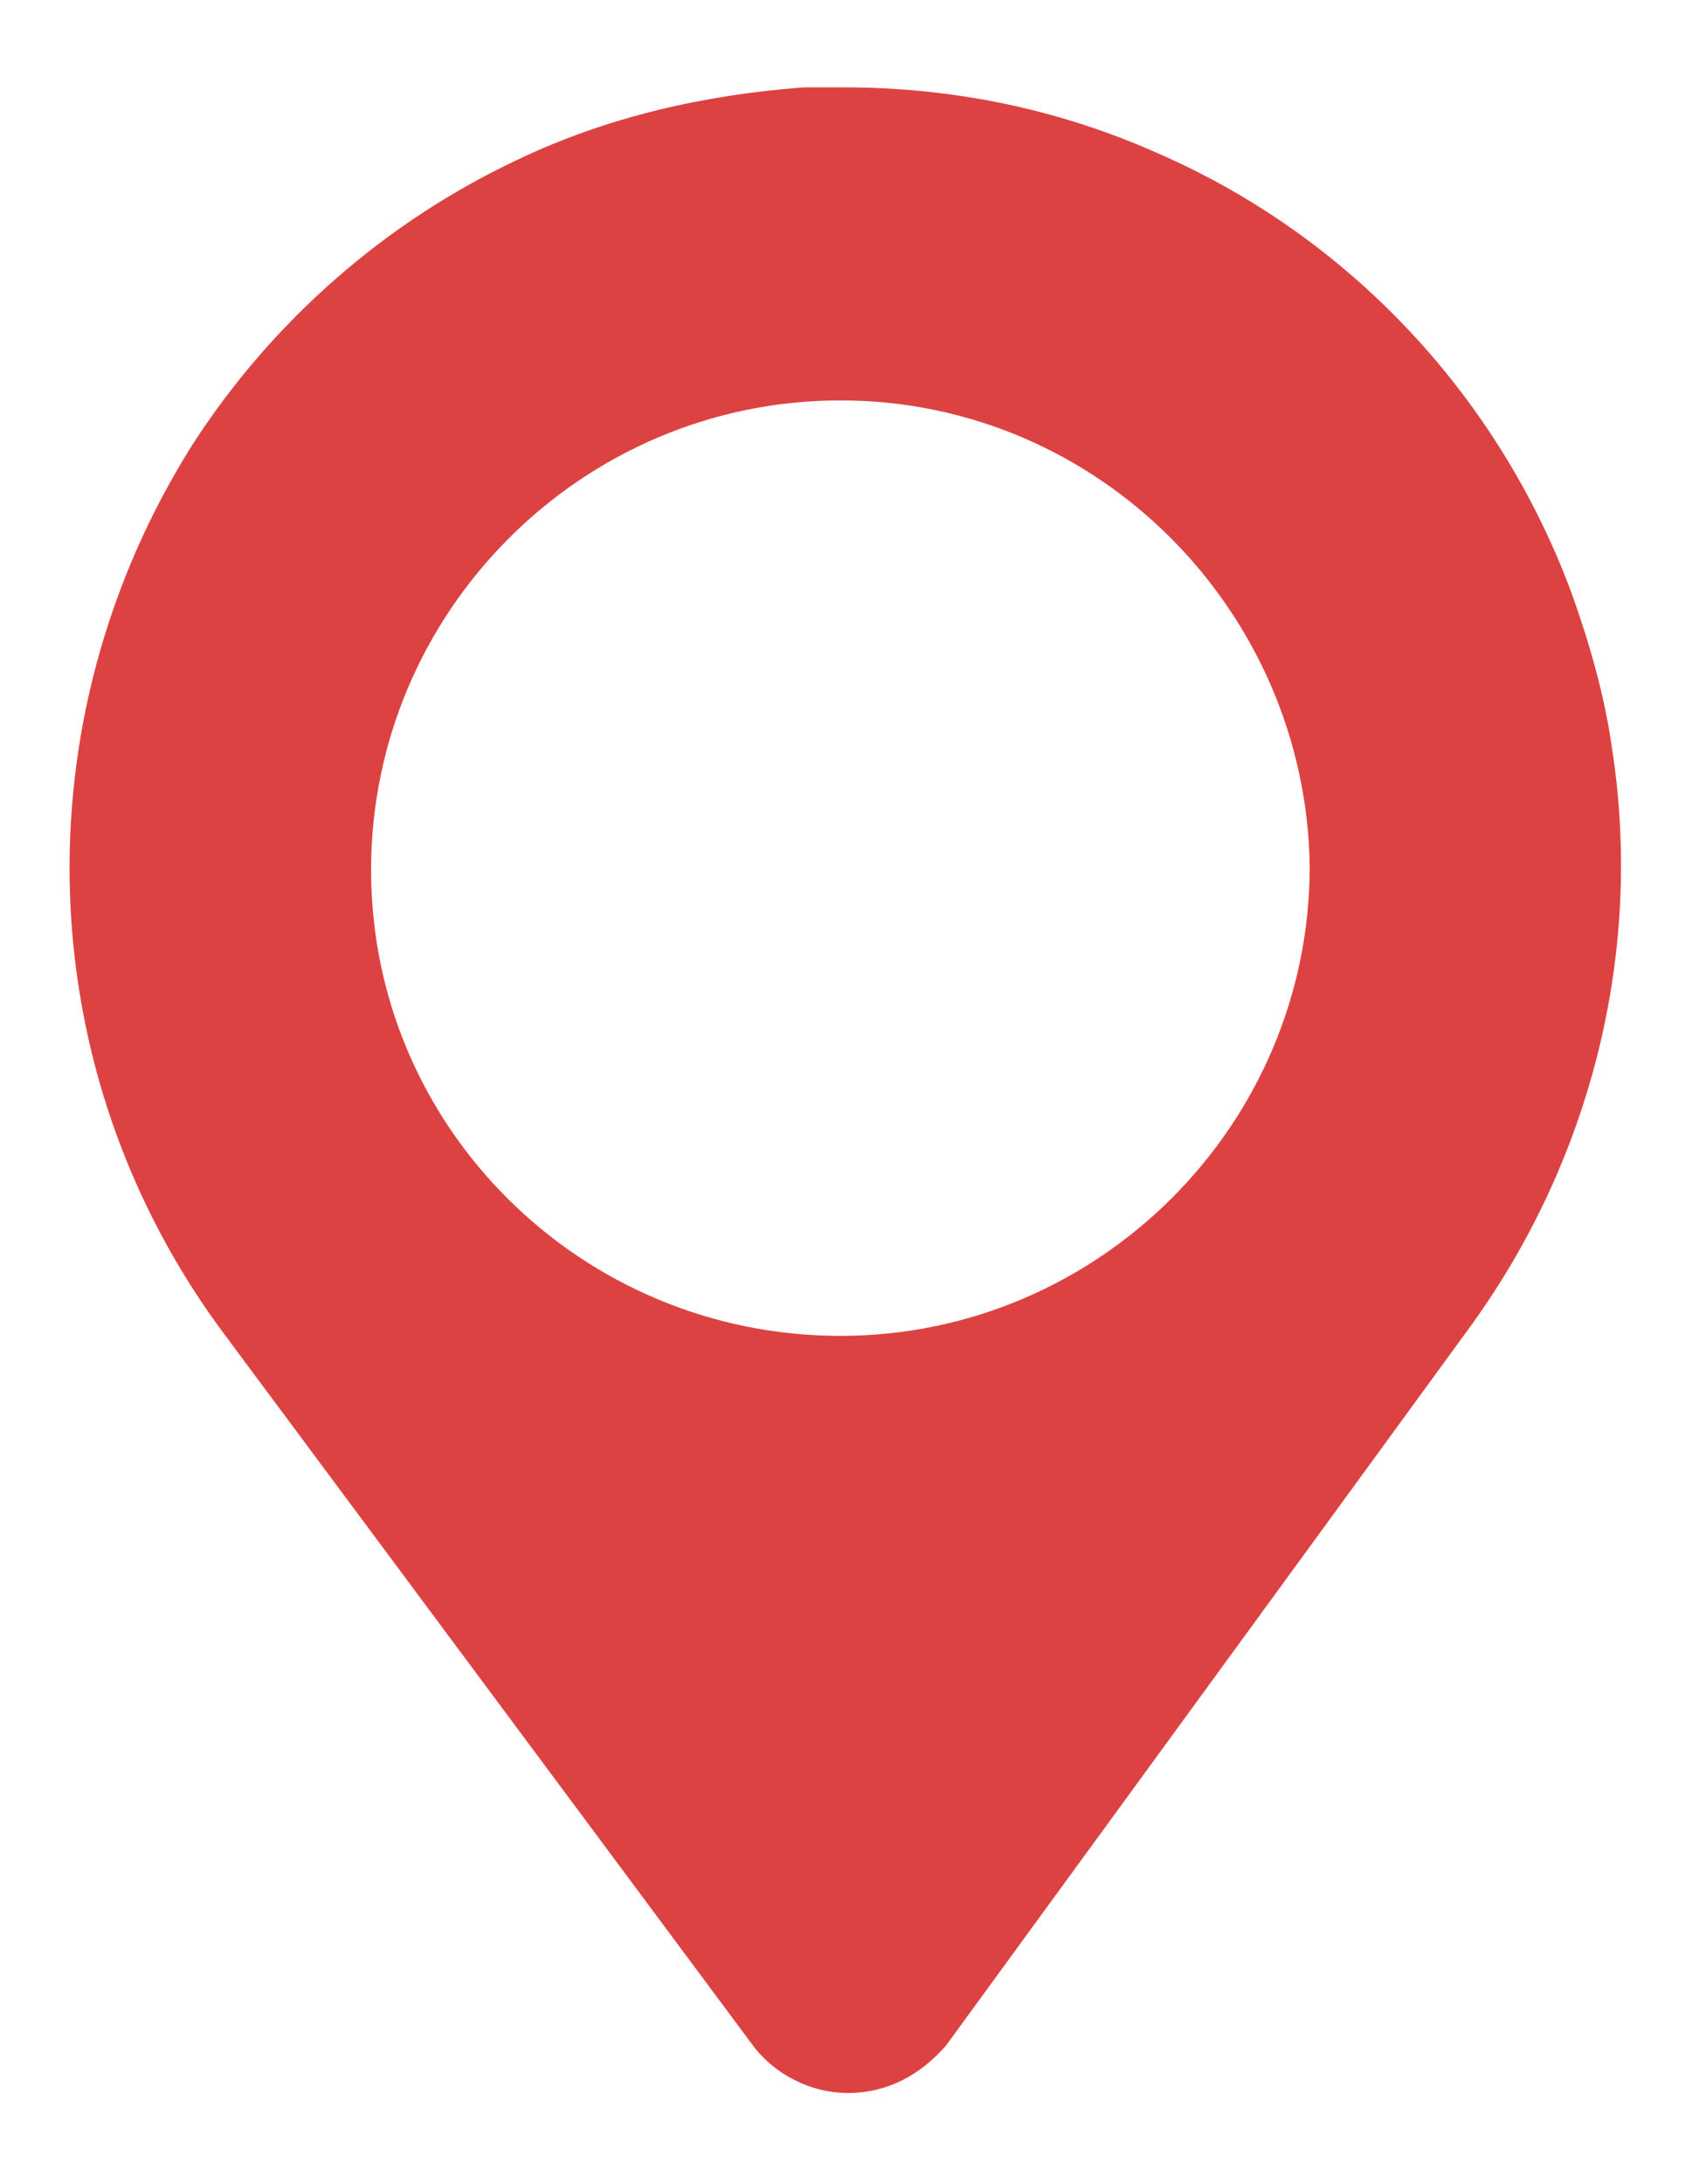 <svg xmlns="http://www.w3.org/2000/svg" xmlns:xlink="http://www.w3.org/1999/xlink" x="0px" y="0px" viewBox="0 0 46.7 60" style="enable-background:new 0 0 46.7 60;" xml:space="preserve" width="46.7"  height="60" ><style type="text/css">	.st0{fill:#DD4242;}</style><path class="st0" d="M23.3,57.5c-1,0-2-0.5-2.6-1.3L6.2,36.7c-5.4-7.2-5.7-16.9-0.9-24.5c2.2-3.4,5.3-6.1,8.9-7.8 c2.5-1.2,5.2-1.8,7.9-2c0.4,0,0.7,0,1.1,0c3,0,5.9,0.6,8.6,1.8c5.3,2.3,9.4,6.7,11.4,12.1c0.5,1.4,0.9,2.8,1.1,4.2 c0.9,5.7-0.6,11.5-4,16.1L26,56.2C25.3,57,24.4,57.5,23.3,57.5z M23.1,11c-7.1,0-12.9,5.8-12.9,12.9S16,36.7,23.1,36.7 c7.1,0,12.9-5.8,12.9-12.9c0,0,0,0,0,0C35.9,16.8,30.2,11,23.1,11L23.1,11z"/></svg>